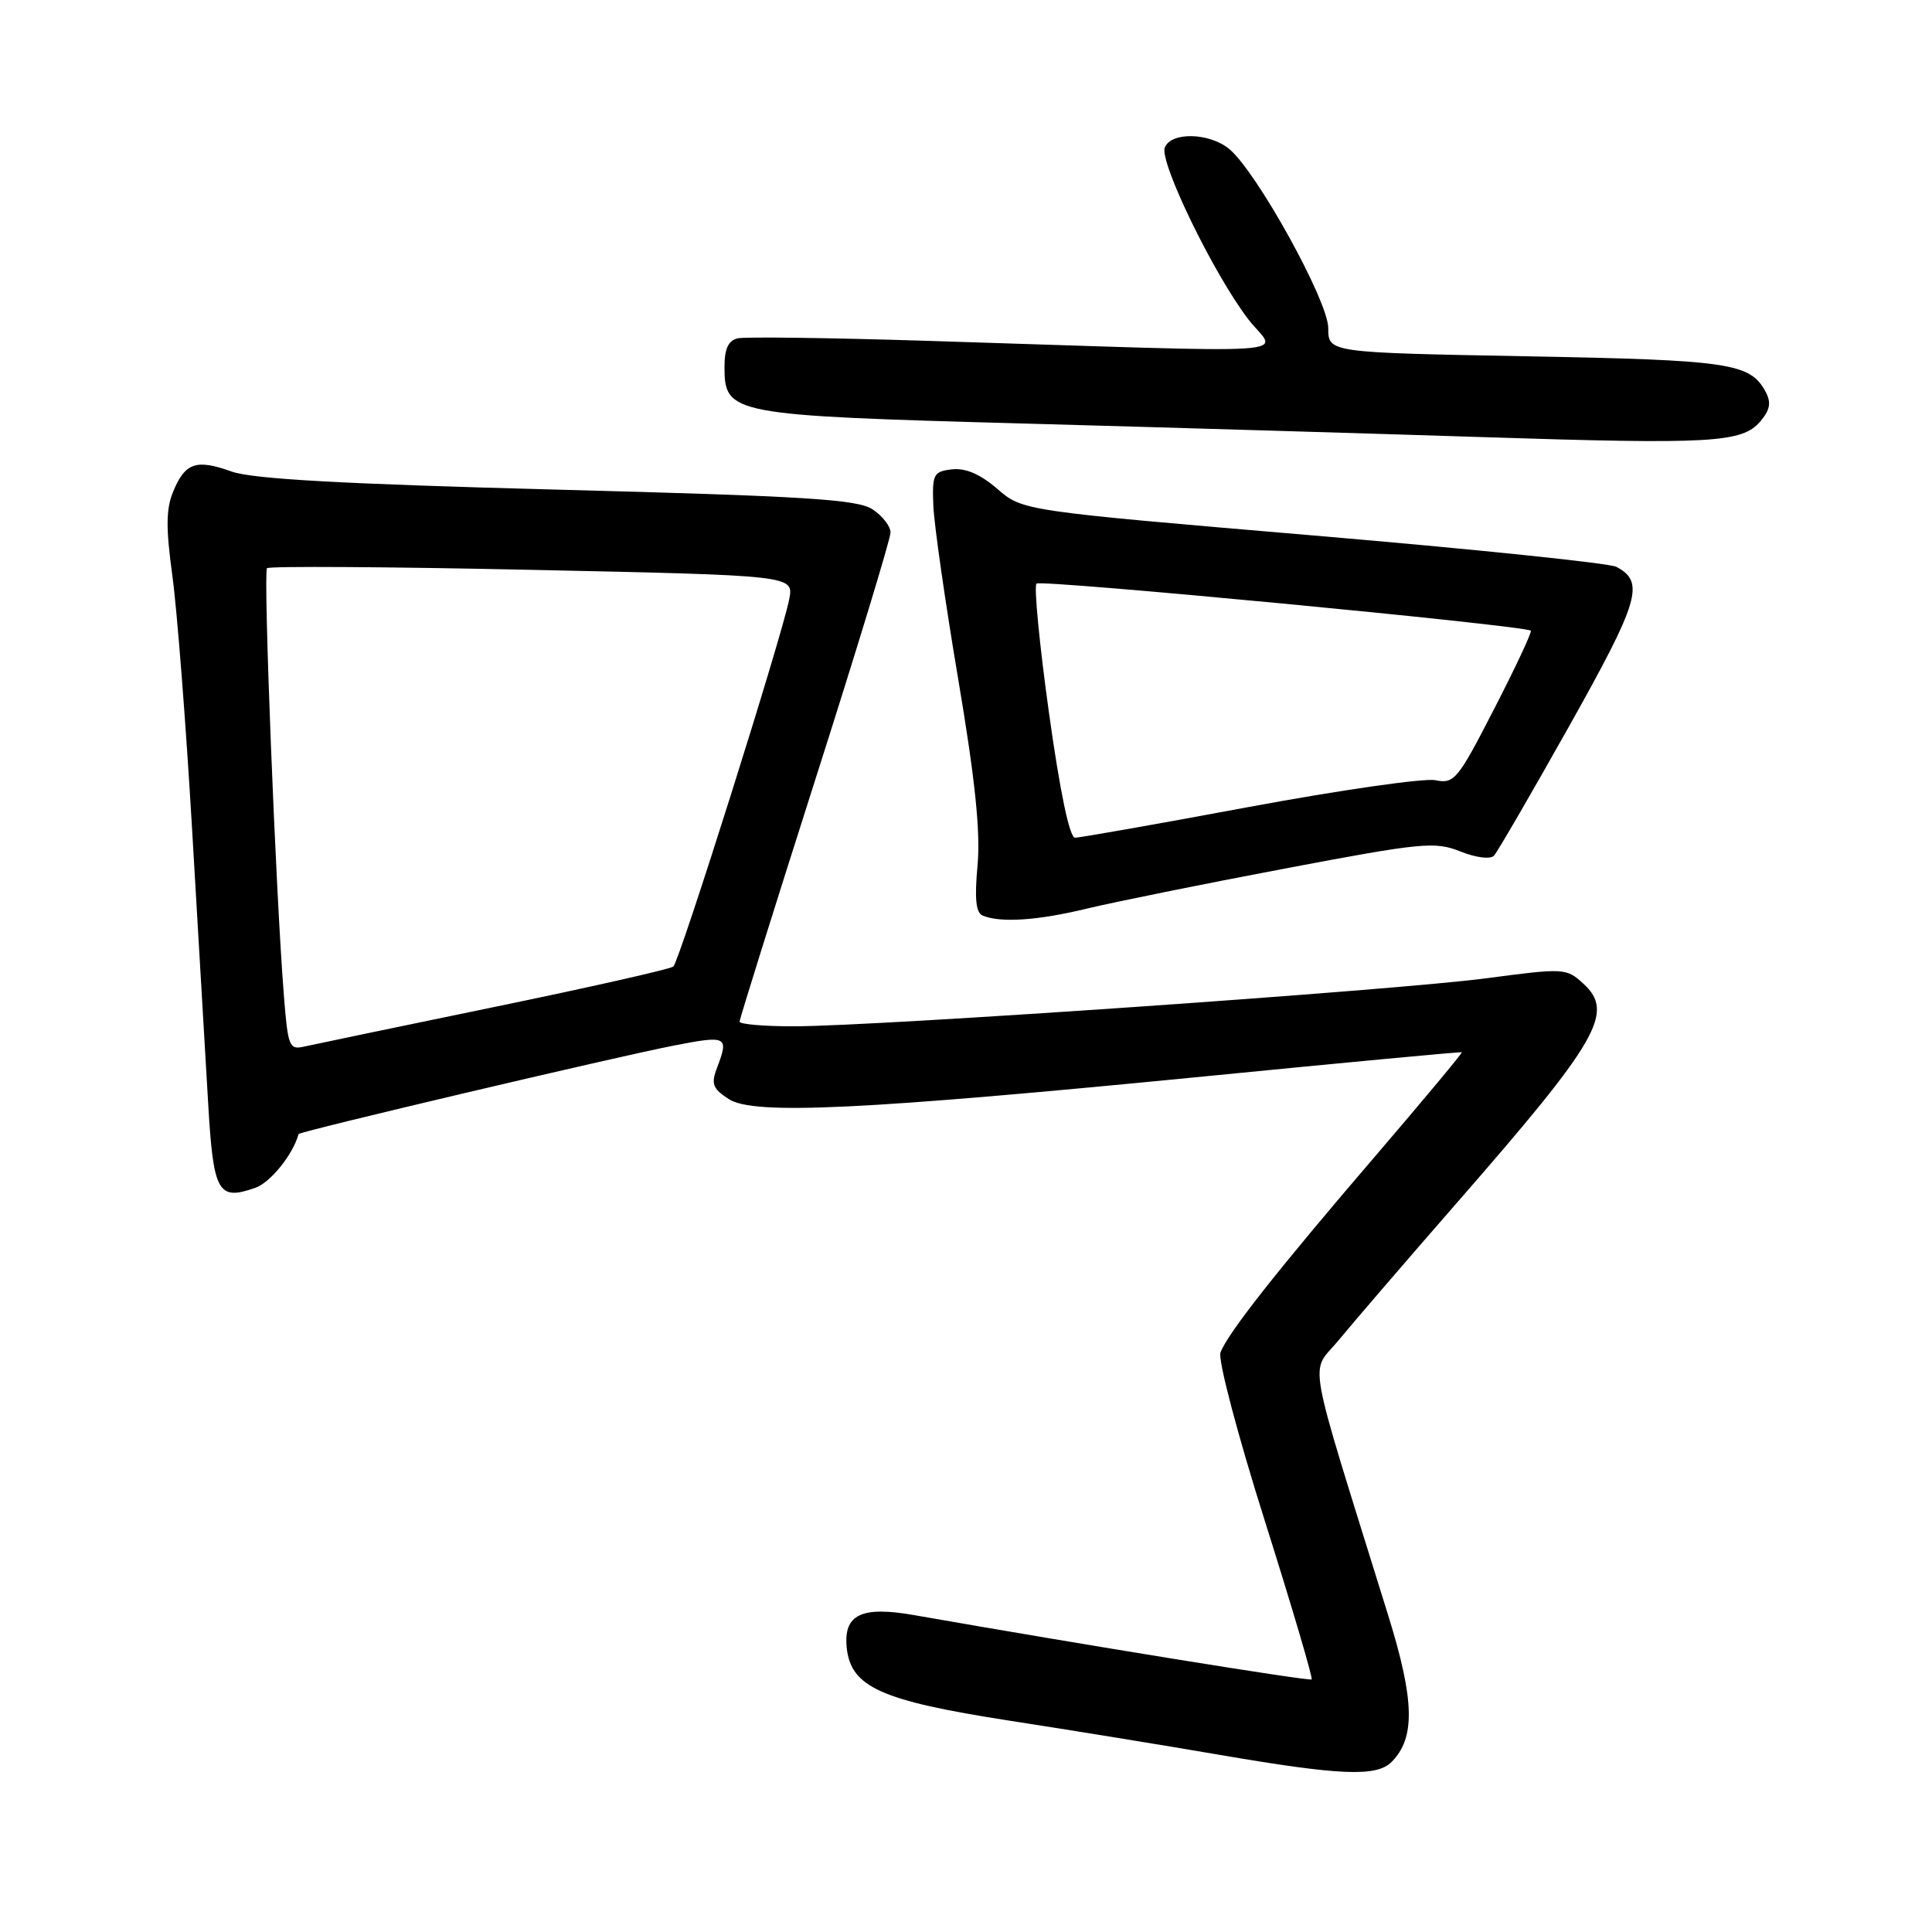 <?xml version="1.0" encoding="UTF-8" standalone="no"?>
<!DOCTYPE svg PUBLIC "-//W3C//DTD SVG 1.1//EN" "http://www.w3.org/Graphics/SVG/1.1/DTD/svg11.dtd" >
<svg xmlns="http://www.w3.org/2000/svg" xmlns:xlink="http://www.w3.org/1999/xlink" version="1.1" viewBox="0 0 256 256">
 <g >
 <path fill="currentColor"
d=" M 184.39 233.47 C 187.55 230.30 187.45 225.34 183.97 214.13 C 172.85 178.31 173.56 182.24 177.39 177.57 C 179.28 175.27 186.30 167.11 192.99 159.44 C 211.85 137.84 213.98 134.16 209.80 130.34 C 207.55 128.27 207.27 128.26 197.00 129.62 C 185.10 131.21 116.29 135.98 105.25 135.99 C 101.26 136.00 98.00 135.72 98.00 135.37 C 98.00 135.02 102.50 120.64 108.00 103.40 C 113.50 86.17 118.00 71.39 118.00 70.56 C 118.00 69.73 116.92 68.34 115.60 67.48 C 113.60 66.17 106.71 65.74 73.85 64.88 C 45.31 64.13 33.45 63.47 30.69 62.48 C 26.00 60.80 24.53 61.30 22.95 65.13 C 21.99 67.44 21.97 69.94 22.84 76.30 C 23.46 80.81 24.64 95.97 25.46 110.00 C 26.28 124.03 27.24 140.37 27.59 146.33 C 28.28 158.06 28.89 159.13 33.84 157.39 C 35.84 156.69 38.85 152.94 39.56 150.27 C 39.65 149.93 81.47 140.07 89.25 138.55 C 96.33 137.17 96.60 137.30 95.03 141.43 C 94.19 143.62 94.41 144.23 96.56 145.63 C 99.84 147.78 114.21 147.09 160.00 142.59 C 178.43 140.77 193.59 139.35 193.70 139.43 C 193.81 139.51 188.71 145.63 182.36 153.04 C 169.29 168.27 162.64 176.70 161.72 179.22 C 161.37 180.18 163.98 190.09 167.61 201.57 C 171.19 212.92 173.98 222.35 173.80 222.53 C 173.53 222.80 143.58 217.95 121.12 214.01 C 114.15 212.78 111.77 213.93 112.19 218.28 C 112.71 223.54 116.70 225.34 133.65 227.98 C 141.82 229.24 154.35 231.28 161.50 232.51 C 177.60 235.27 182.38 235.47 184.39 233.47 Z  M 144.00 120.40 C 147.57 119.54 159.36 117.15 170.19 115.10 C 188.44 111.64 190.14 111.48 193.50 112.82 C 195.58 113.65 197.48 113.89 197.96 113.38 C 198.41 112.90 202.90 105.16 207.94 96.19 C 217.24 79.60 217.98 77.12 214.18 75.11 C 213.26 74.62 195.18 72.75 174.00 70.95 C 135.50 67.68 135.50 67.68 132.15 64.78 C 129.89 62.83 127.94 61.99 126.15 62.19 C 123.69 62.48 123.51 62.82 123.67 67.00 C 123.77 69.47 125.25 79.83 126.97 90.00 C 129.22 103.35 129.93 110.22 129.53 114.66 C 129.12 119.14 129.31 120.96 130.23 121.33 C 132.63 122.30 137.51 121.97 144.00 120.40 Z  M 233.24 55.85 C 234.54 54.32 234.72 53.35 233.96 51.93 C 231.92 48.11 229.26 47.71 202.28 47.21 C 176.00 46.72 176.00 46.72 176.00 43.47 C 176.00 39.89 166.54 22.79 162.89 19.75 C 160.24 17.56 155.15 17.45 154.34 19.56 C 153.61 21.47 160.80 36.28 165.37 42.26 C 169.12 47.18 174.81 46.79 122.50 45.15 C 109.85 44.76 98.71 44.61 97.75 44.83 C 96.51 45.12 96.00 46.21 96.00 48.59 C 96.00 54.91 96.73 55.05 135.70 56.12 C 154.84 56.65 182.20 57.46 196.50 57.92 C 226.78 58.90 230.83 58.67 233.24 55.85 Z  M 37.61 131.83 C 36.53 118.22 34.86 75.81 35.38 75.29 C 35.67 75.00 51.49 75.10 70.54 75.51 C 105.18 76.25 105.18 76.25 104.58 79.38 C 103.68 84.13 90.04 127.37 89.22 128.07 C 88.82 128.41 78.15 130.82 65.50 133.43 C 52.85 136.04 41.53 138.40 40.34 138.67 C 38.32 139.14 38.15 138.71 37.61 131.83 Z  M 139.00 94.49 C 137.73 85.40 136.99 77.68 137.34 77.33 C 137.90 76.76 201.96 82.87 202.84 83.57 C 203.02 83.72 200.85 88.36 198.01 93.88 C 193.14 103.36 192.71 103.89 190.17 103.38 C 188.70 103.09 177.61 104.68 165.54 106.92 C 153.47 109.17 143.08 111.00 142.45 111.00 C 141.72 111.00 140.45 104.89 139.00 94.49 Z "/>
</g>
</svg>